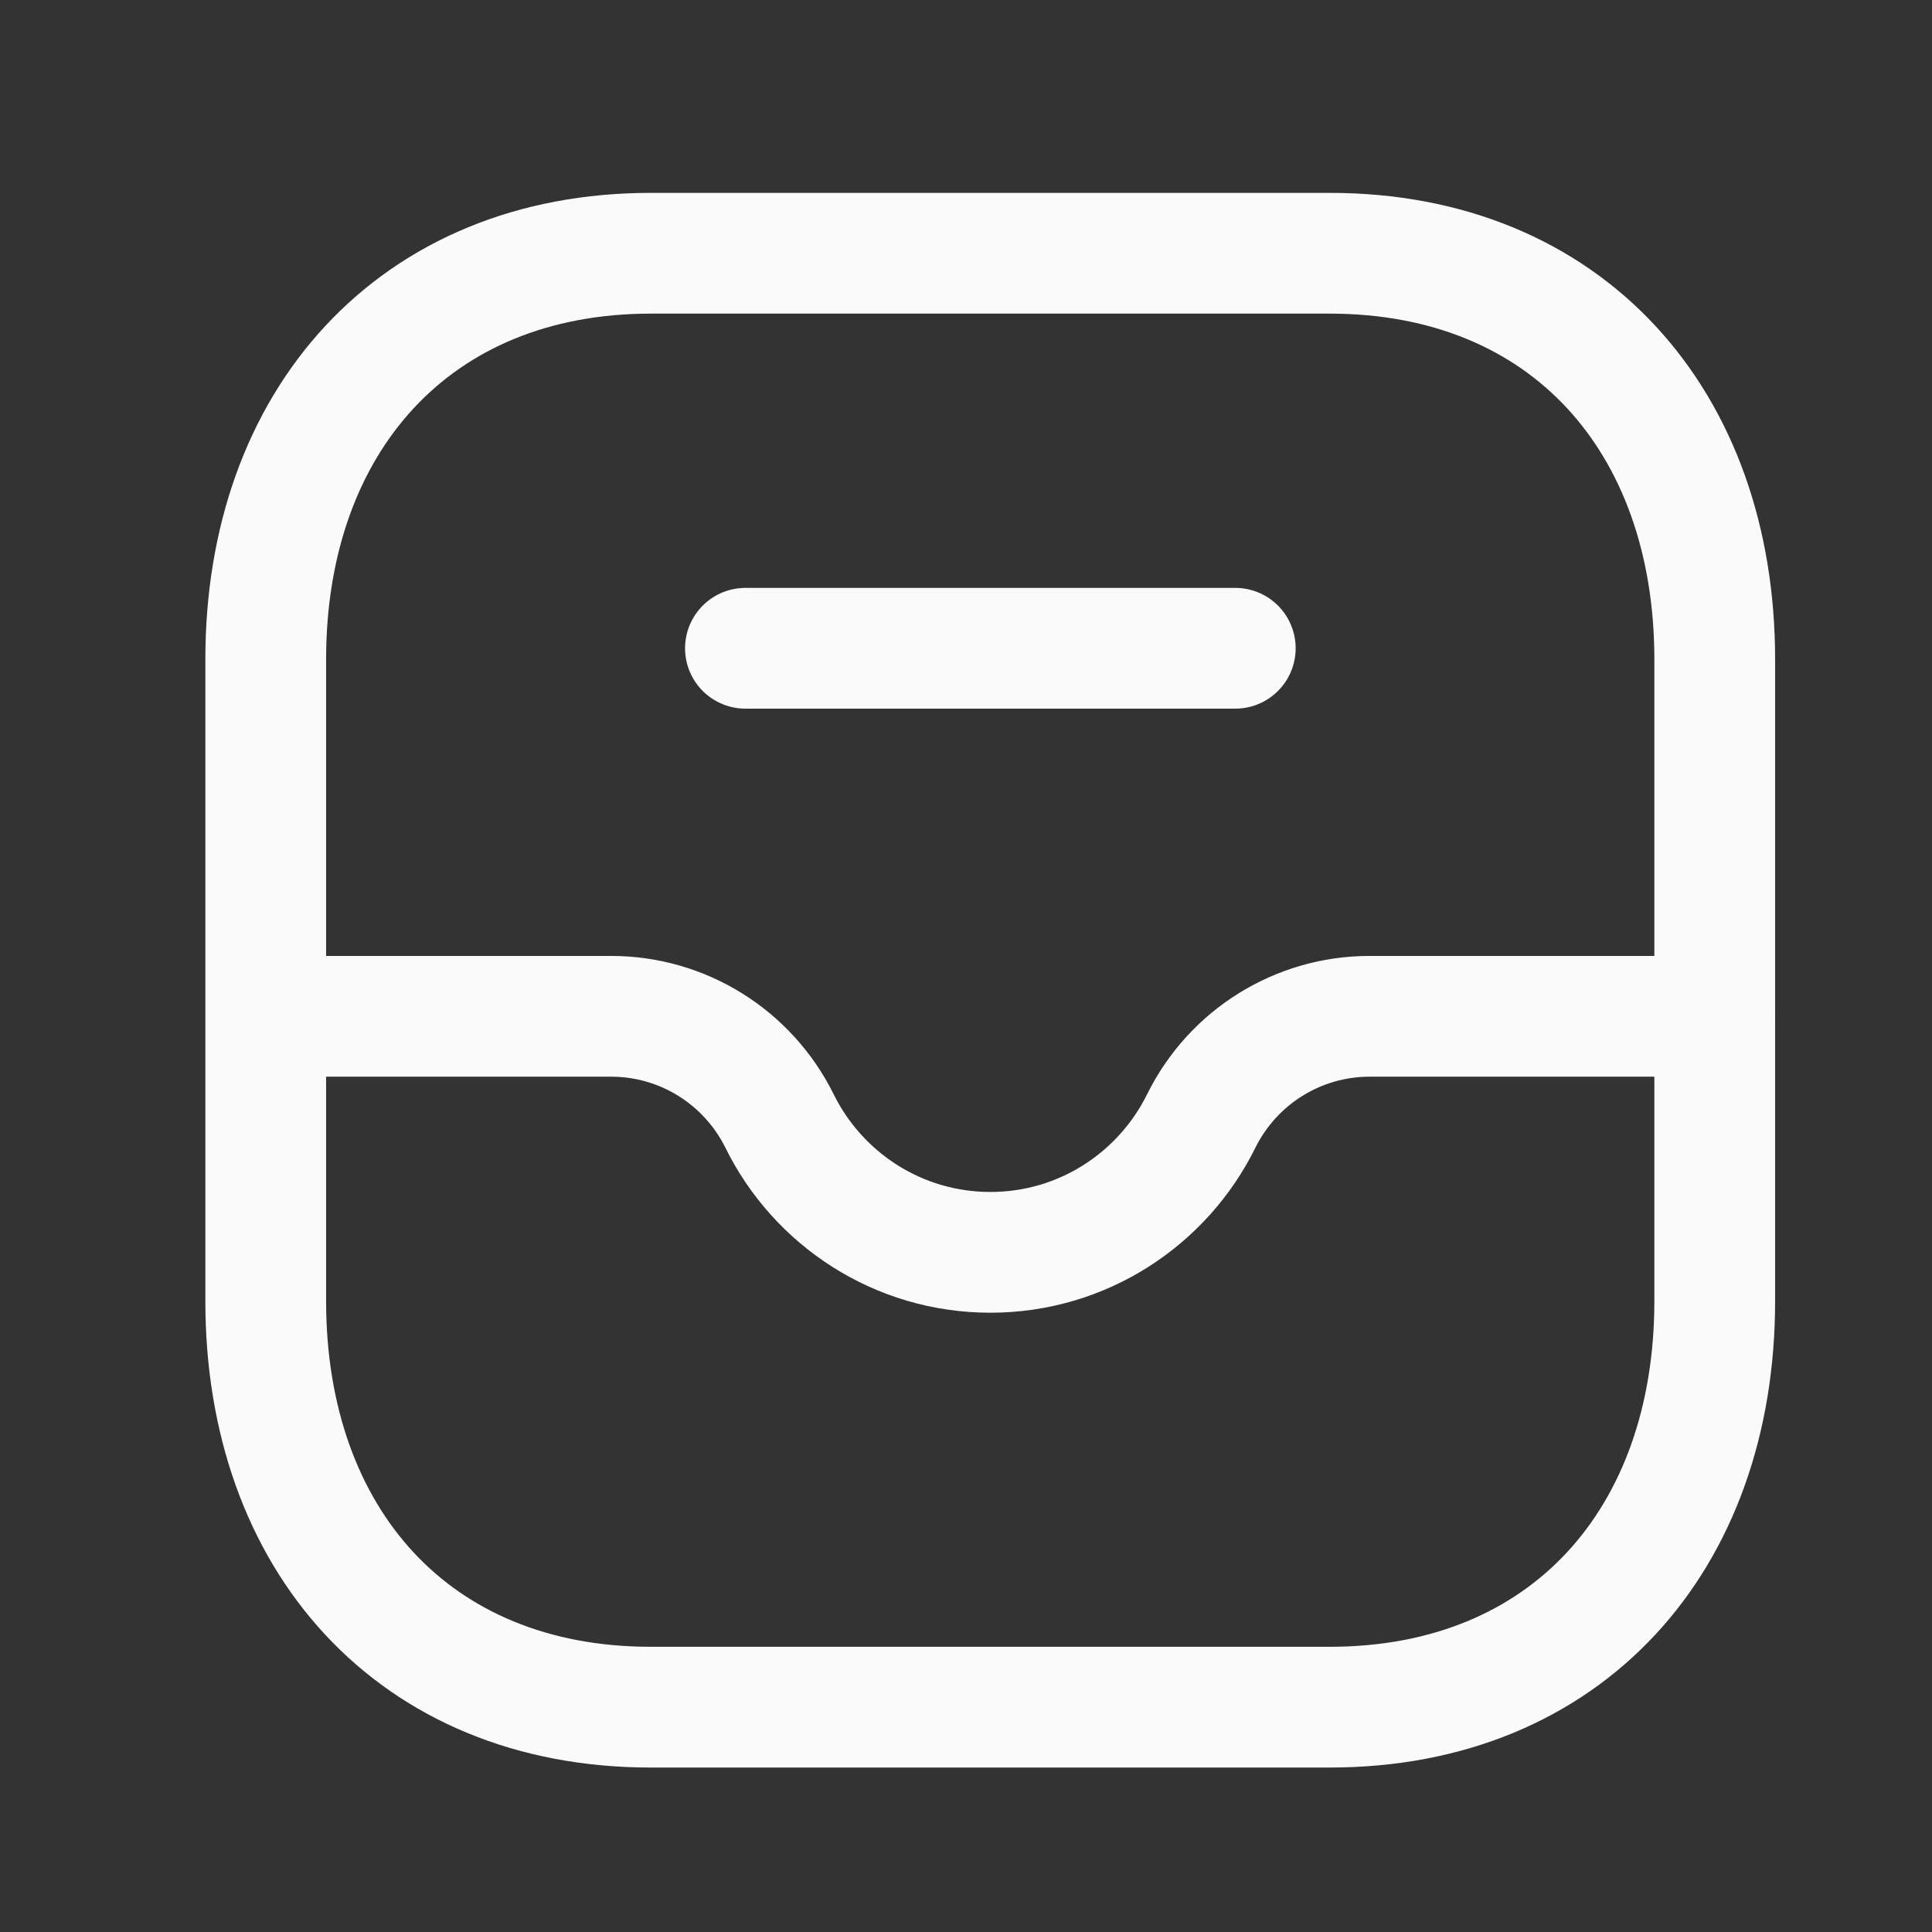 <svg width="24" height="24" viewBox="0 0 24 24" fill="none" xmlns="http://www.w3.org/2000/svg">
<rect x="0" y="0" width="24" height="24" fill="#333333" stroke="none"/>
<path d="M8.084 3.146H16.519C19.467 3.146 21.301 5.235 21.301 8.19V16.164C21.301 19.119 19.467 21.207 16.518 21.207H8.084C5.136 21.207 3.301 19.119 3.301 16.164V8.19C3.301 5.235 5.145 3.146 8.084 3.146Z" stroke="#FAFAFA" stroke-width="1.5" stroke-linecap="round" stroke-linejoin="round"/>
<path d="M9.26 8.053H15.345" stroke="#FAFAFA" stroke-width="1.5" stroke-linecap="round" stroke-linejoin="round"/>
<path d="M21.297 12.625H17.013C16.126 12.625 15.316 13.129 14.922 13.926C14.444 14.893 13.451 15.557 12.303 15.557C11.155 15.557 10.161 14.893 9.684 13.926C9.289 13.129 8.48 12.625 7.593 12.625H3.312" stroke="#FAFAFA" stroke-width="1.5" stroke-linecap="round" stroke-linejoin="round"/>
</svg>

